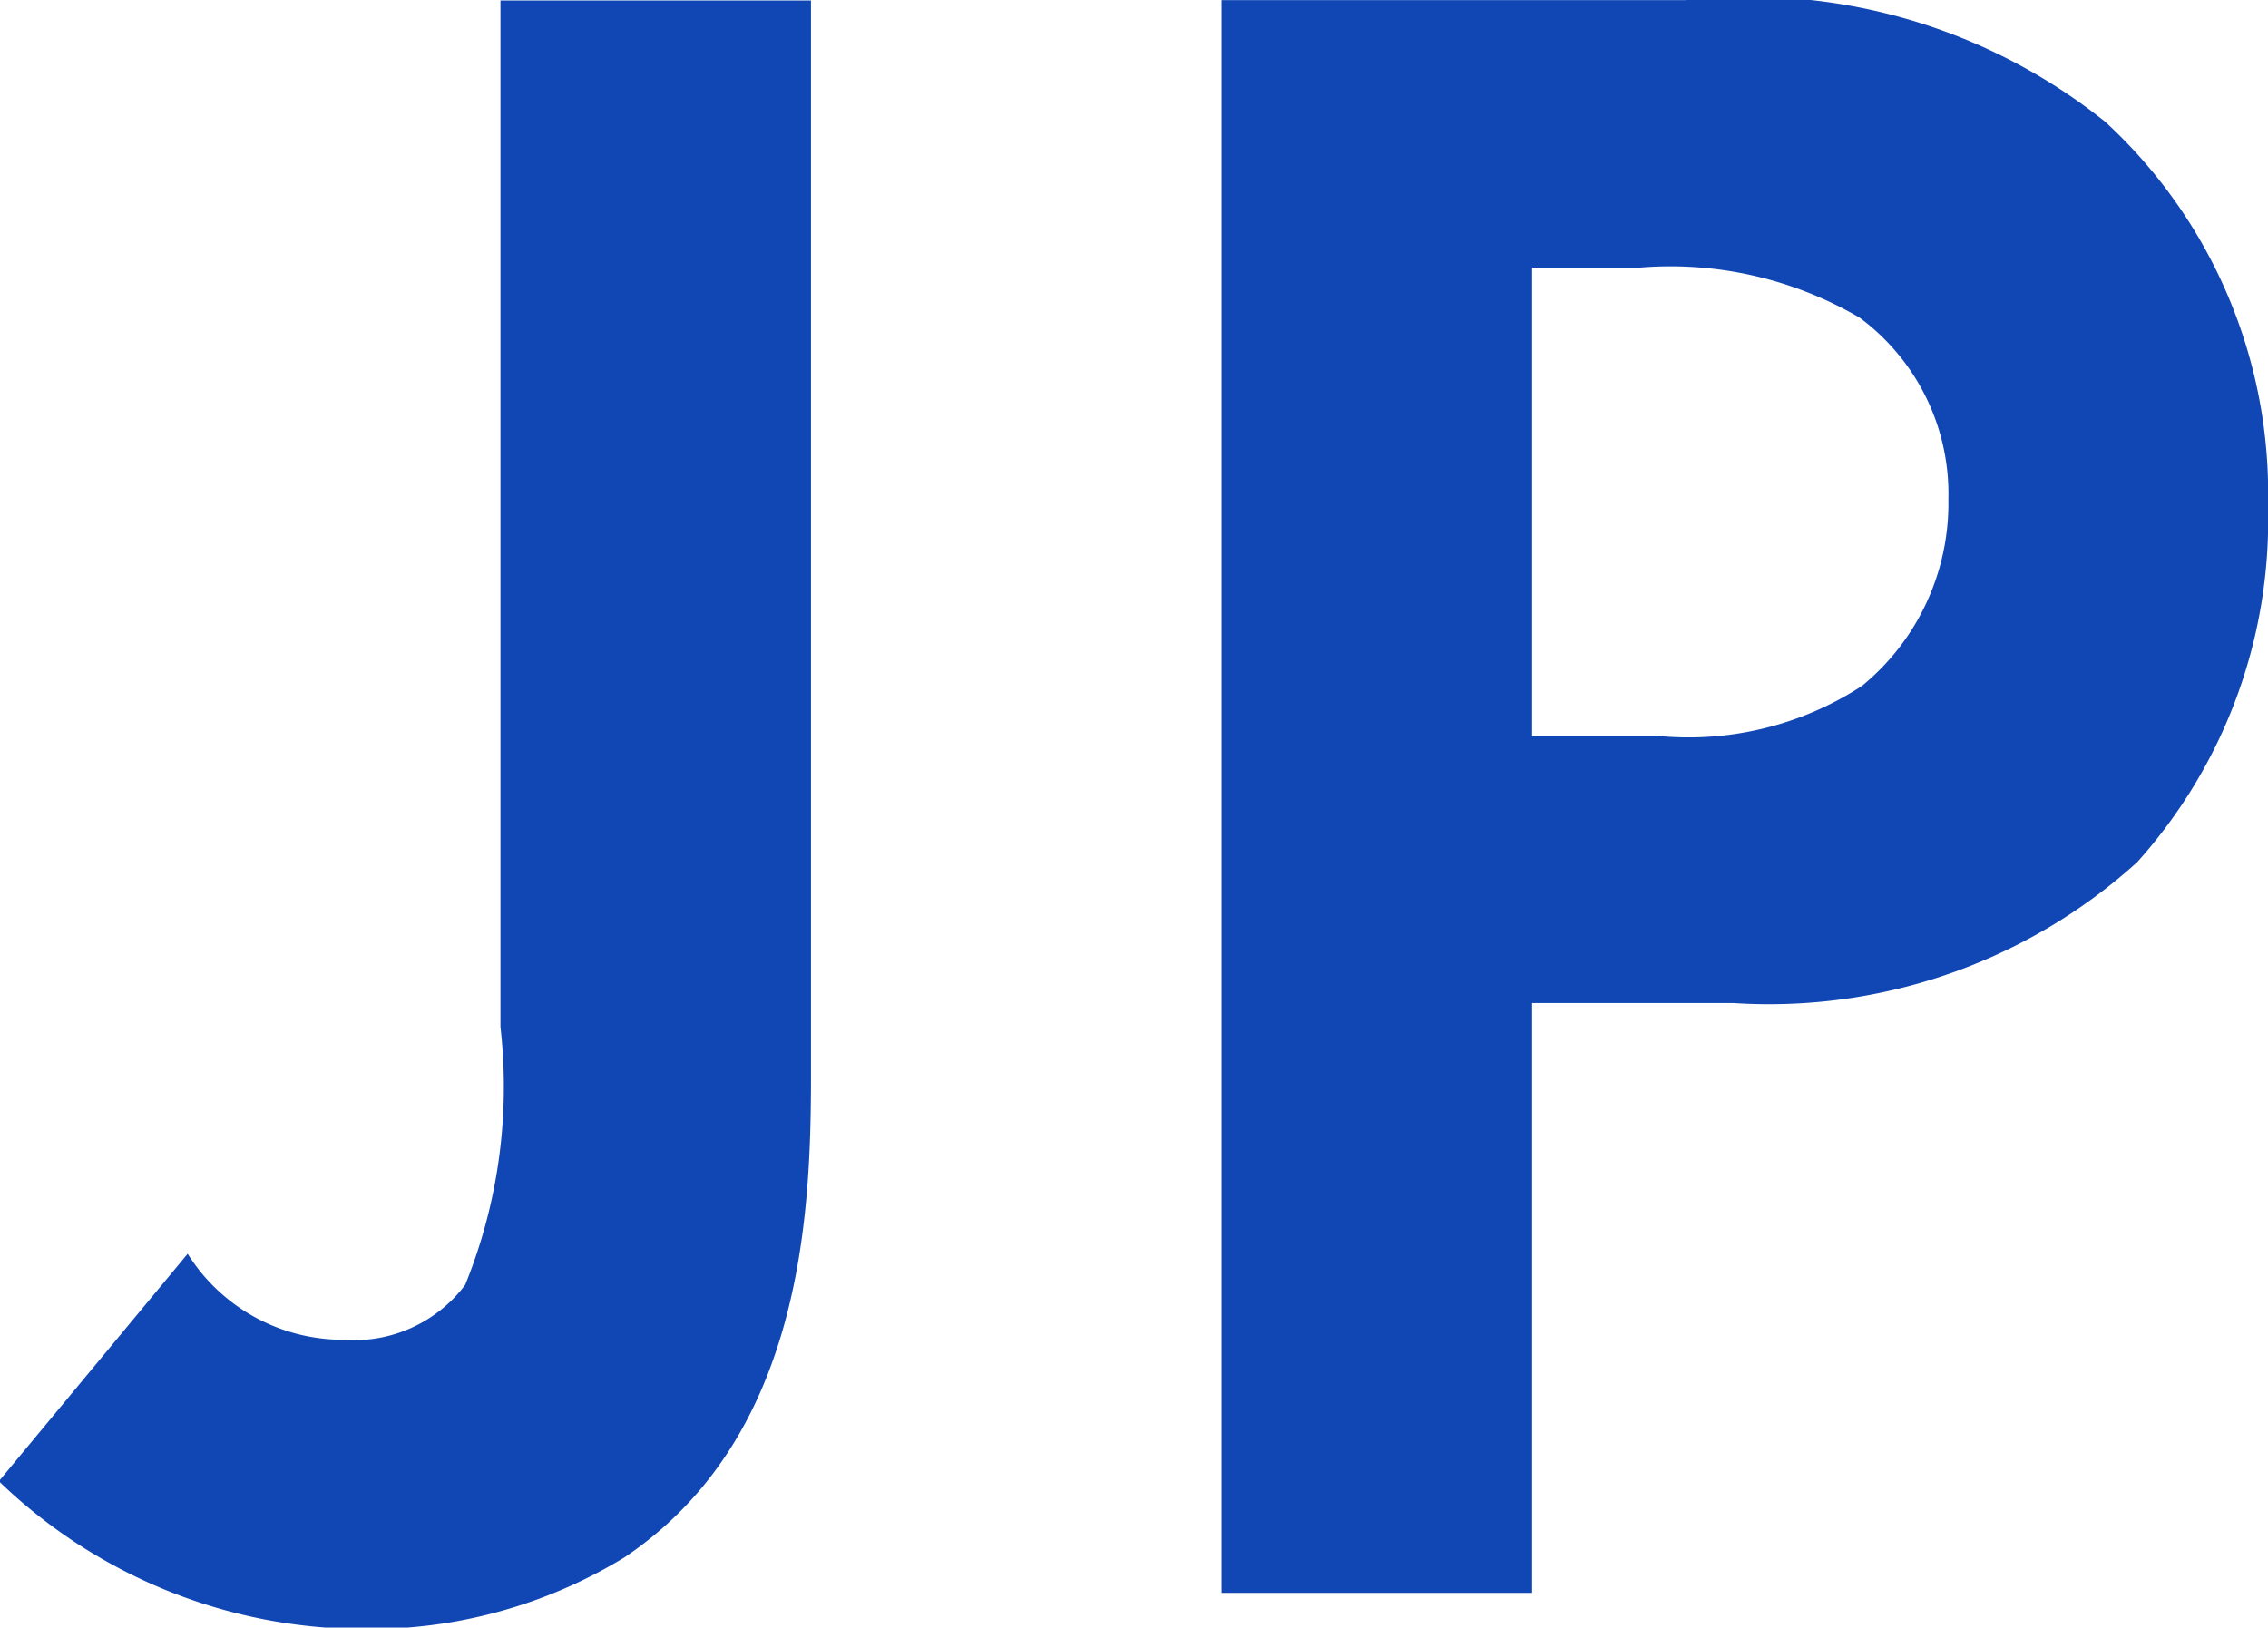 <svg xmlns="http://www.w3.org/2000/svg" width="19.94" height="14.313" viewBox="0 0 19.94 14.313">
  <defs>
    <style>
      .cls-1 {
        fill: #1147b4;
        fill-rule: evenodd;
      }
    </style>
  </defs>
  <path id="lang-icon-jp.svg" class="cls-1" d="M1244.71,78.032v9.03a4.638,4.638,0,0,1-.31,2.268,1.221,1.221,0,0,1-1.07.483,1.612,1.612,0,0,1-1.37-.756l-1.66,2a4.627,4.627,0,0,0,3.21,1.3,4.3,4.3,0,0,0,2.29-.63c1.56-1.05,1.64-3,1.64-4.242v-9.45h-2.73Zm6.34,0V92.039h2.73V86.852h1.77a4.82,4.82,0,0,0,3.55-1.239,4.5,4.5,0,0,0,1.15-3.129,4.443,4.443,0,0,0-1.43-3.381,5.014,5.014,0,0,0-3.69-1.071h-4.08Zm2.73,2.352h0.95a3.288,3.288,0,0,1,1.93.441,1.928,1.928,0,0,1,.78,1.6,2.076,2.076,0,0,1-.76,1.638,2.79,2.79,0,0,1-1.78.441h-1.12V80.384Z" transform="translate(-1240.31 -78.031)"/>
</svg>

